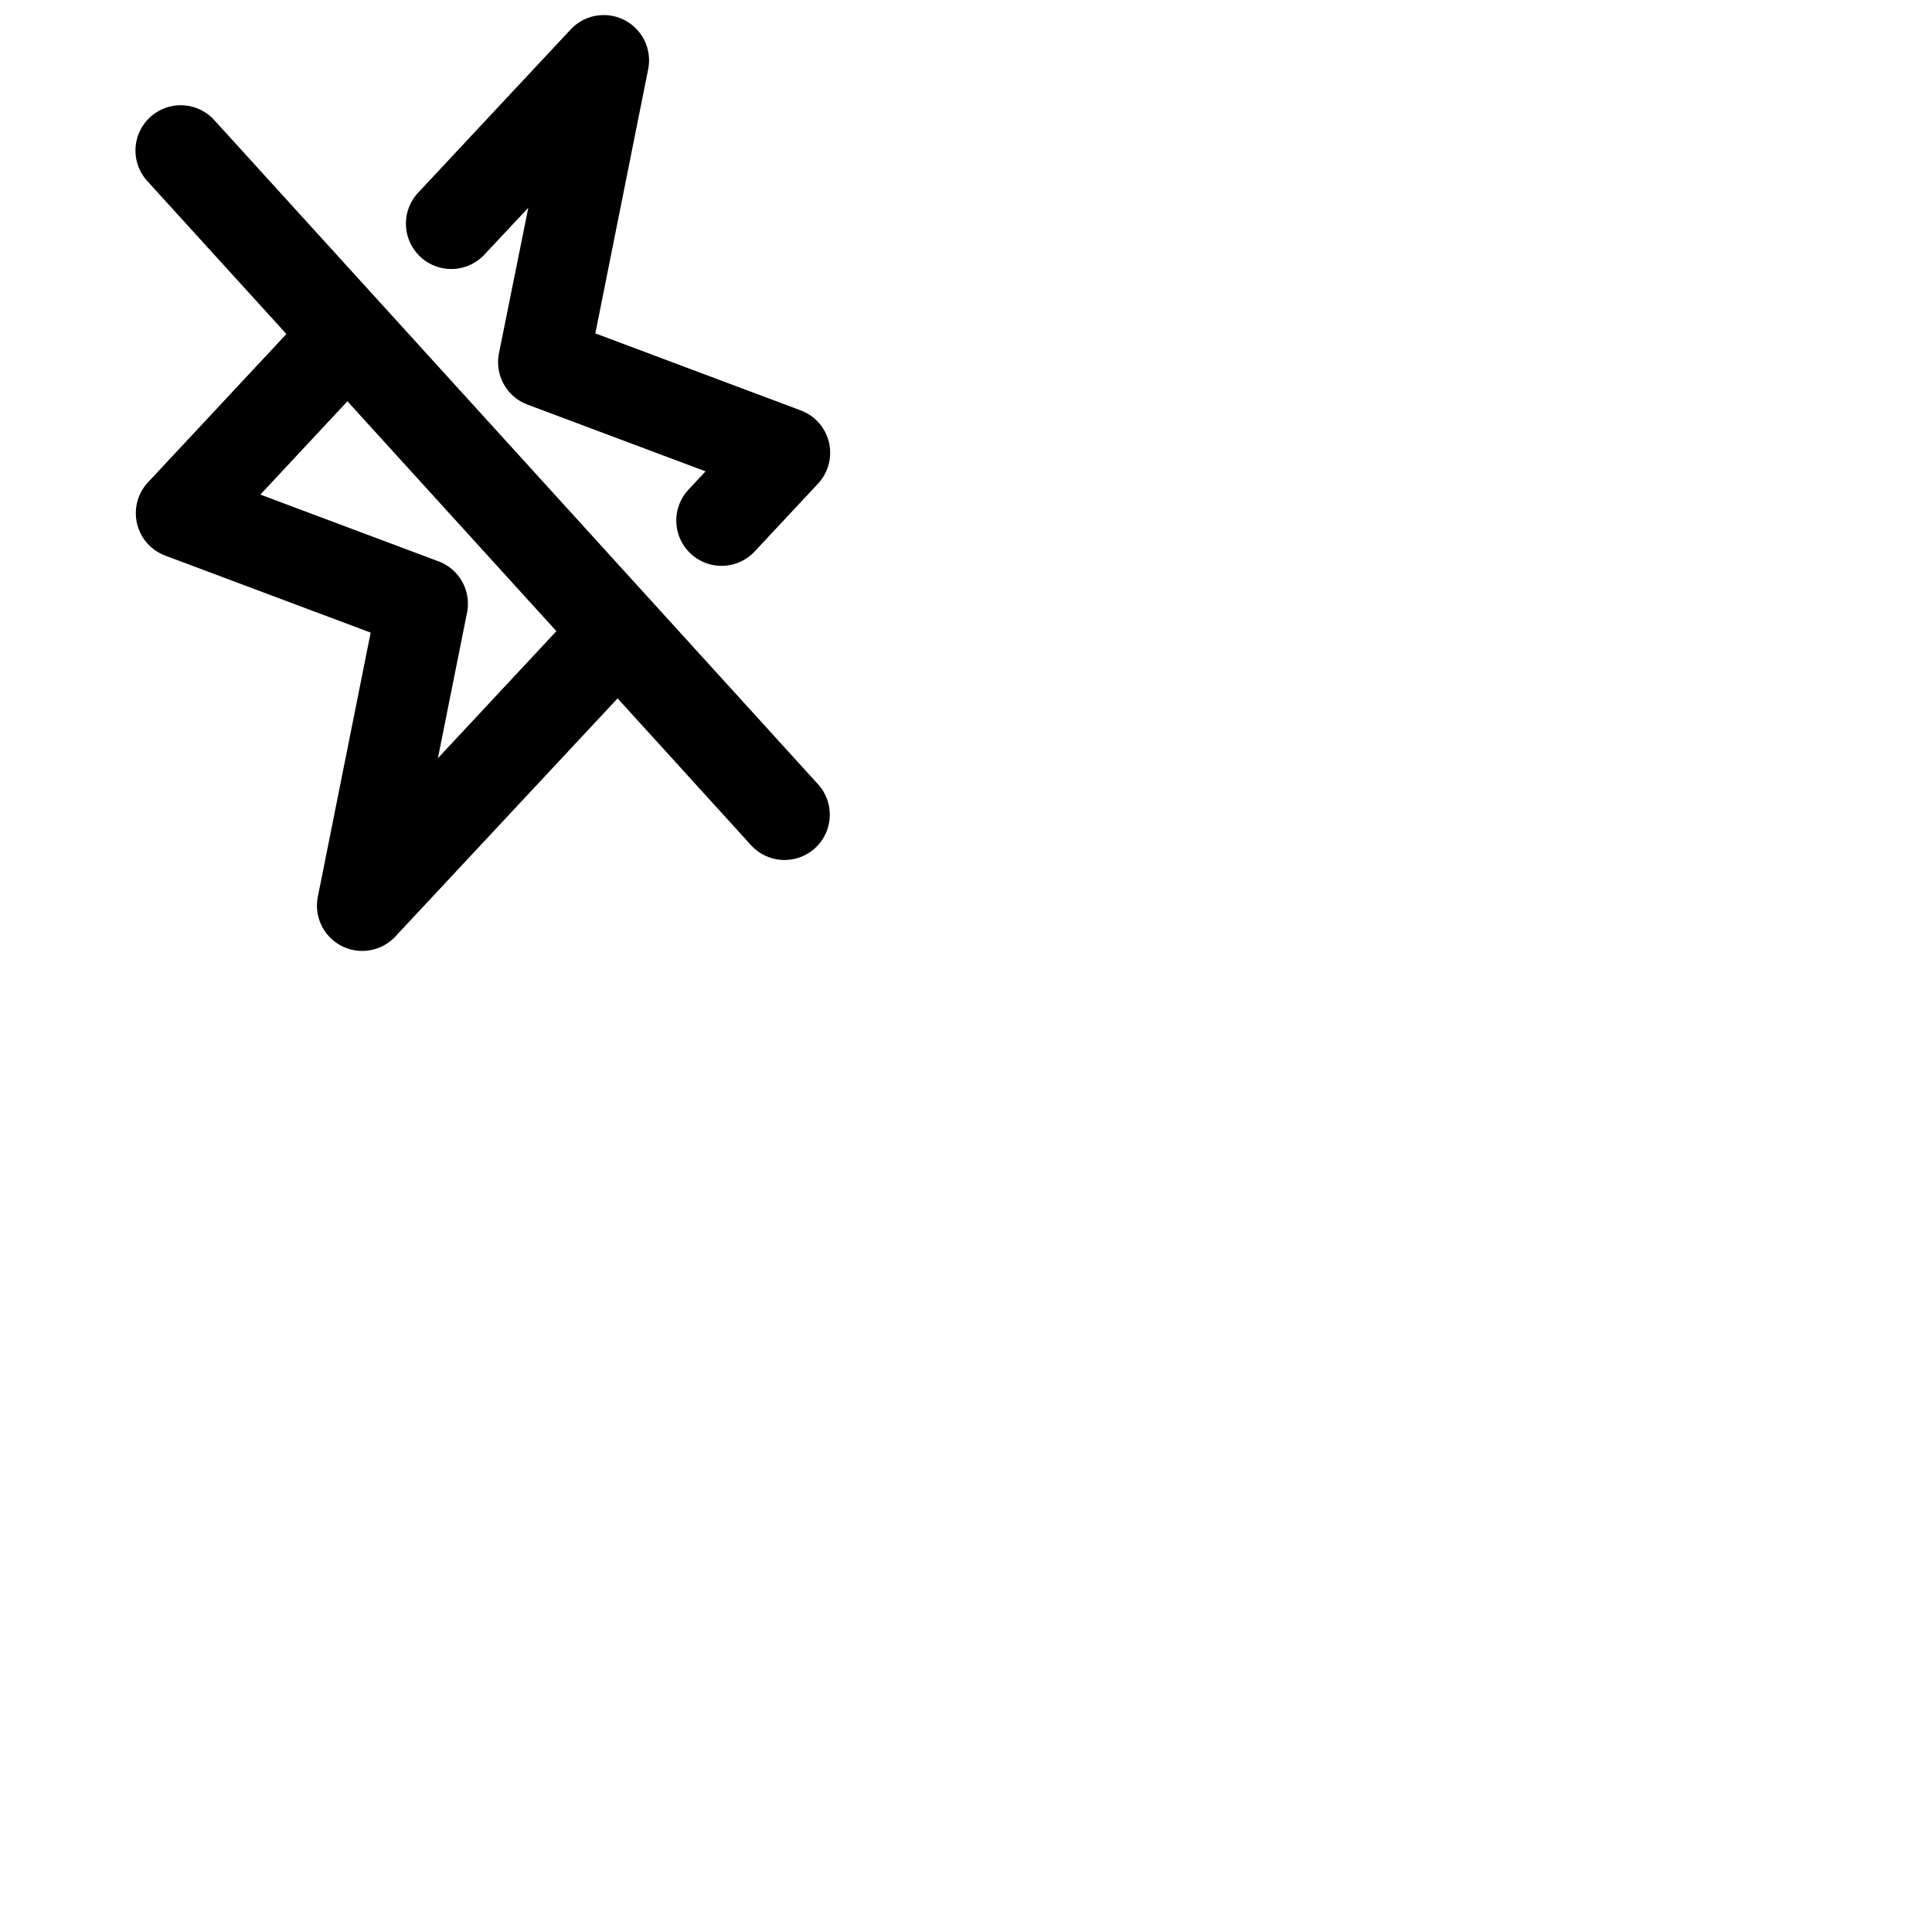 <svg xmlns="http://www.w3.org/2000/svg" version="1.1" viewBox="0 0 512 512" fill="currentColor"><path fill="currentColor" d="M56.88 31.93a12 12 0 1 0-17.76 16.14L75.9 88.52l-36.67 39.29a12 12 0 0 0 4.56 19.43l54.44 20.41l-14 70a12 12 0 0 0 20.54 10.54l58.9-63.11l35.45 39a12 12 0 0 0 17.76-16.14Zm59.17 169l7.72-38.58a12 12 0 0 0-7.56-13.59L69 131.07l23.07-24.73l55.38 60.92Zm-4.64-132.87a12 12 0 0 1-.59-17l40.41-43.25a12 12 0 0 1 20.54 10.54l-14 70l54.44 20.41a12 12 0 0 1 4.56 19.43l-16.82 18a12 12 0 0 1-17.55-16.37l4.58-4.91l-47.19-17.69a12 12 0 0 1-7.56-13.59L140 55.07l-11.63 12.41a12 12 0 0 1-16.96.58"/></svg>